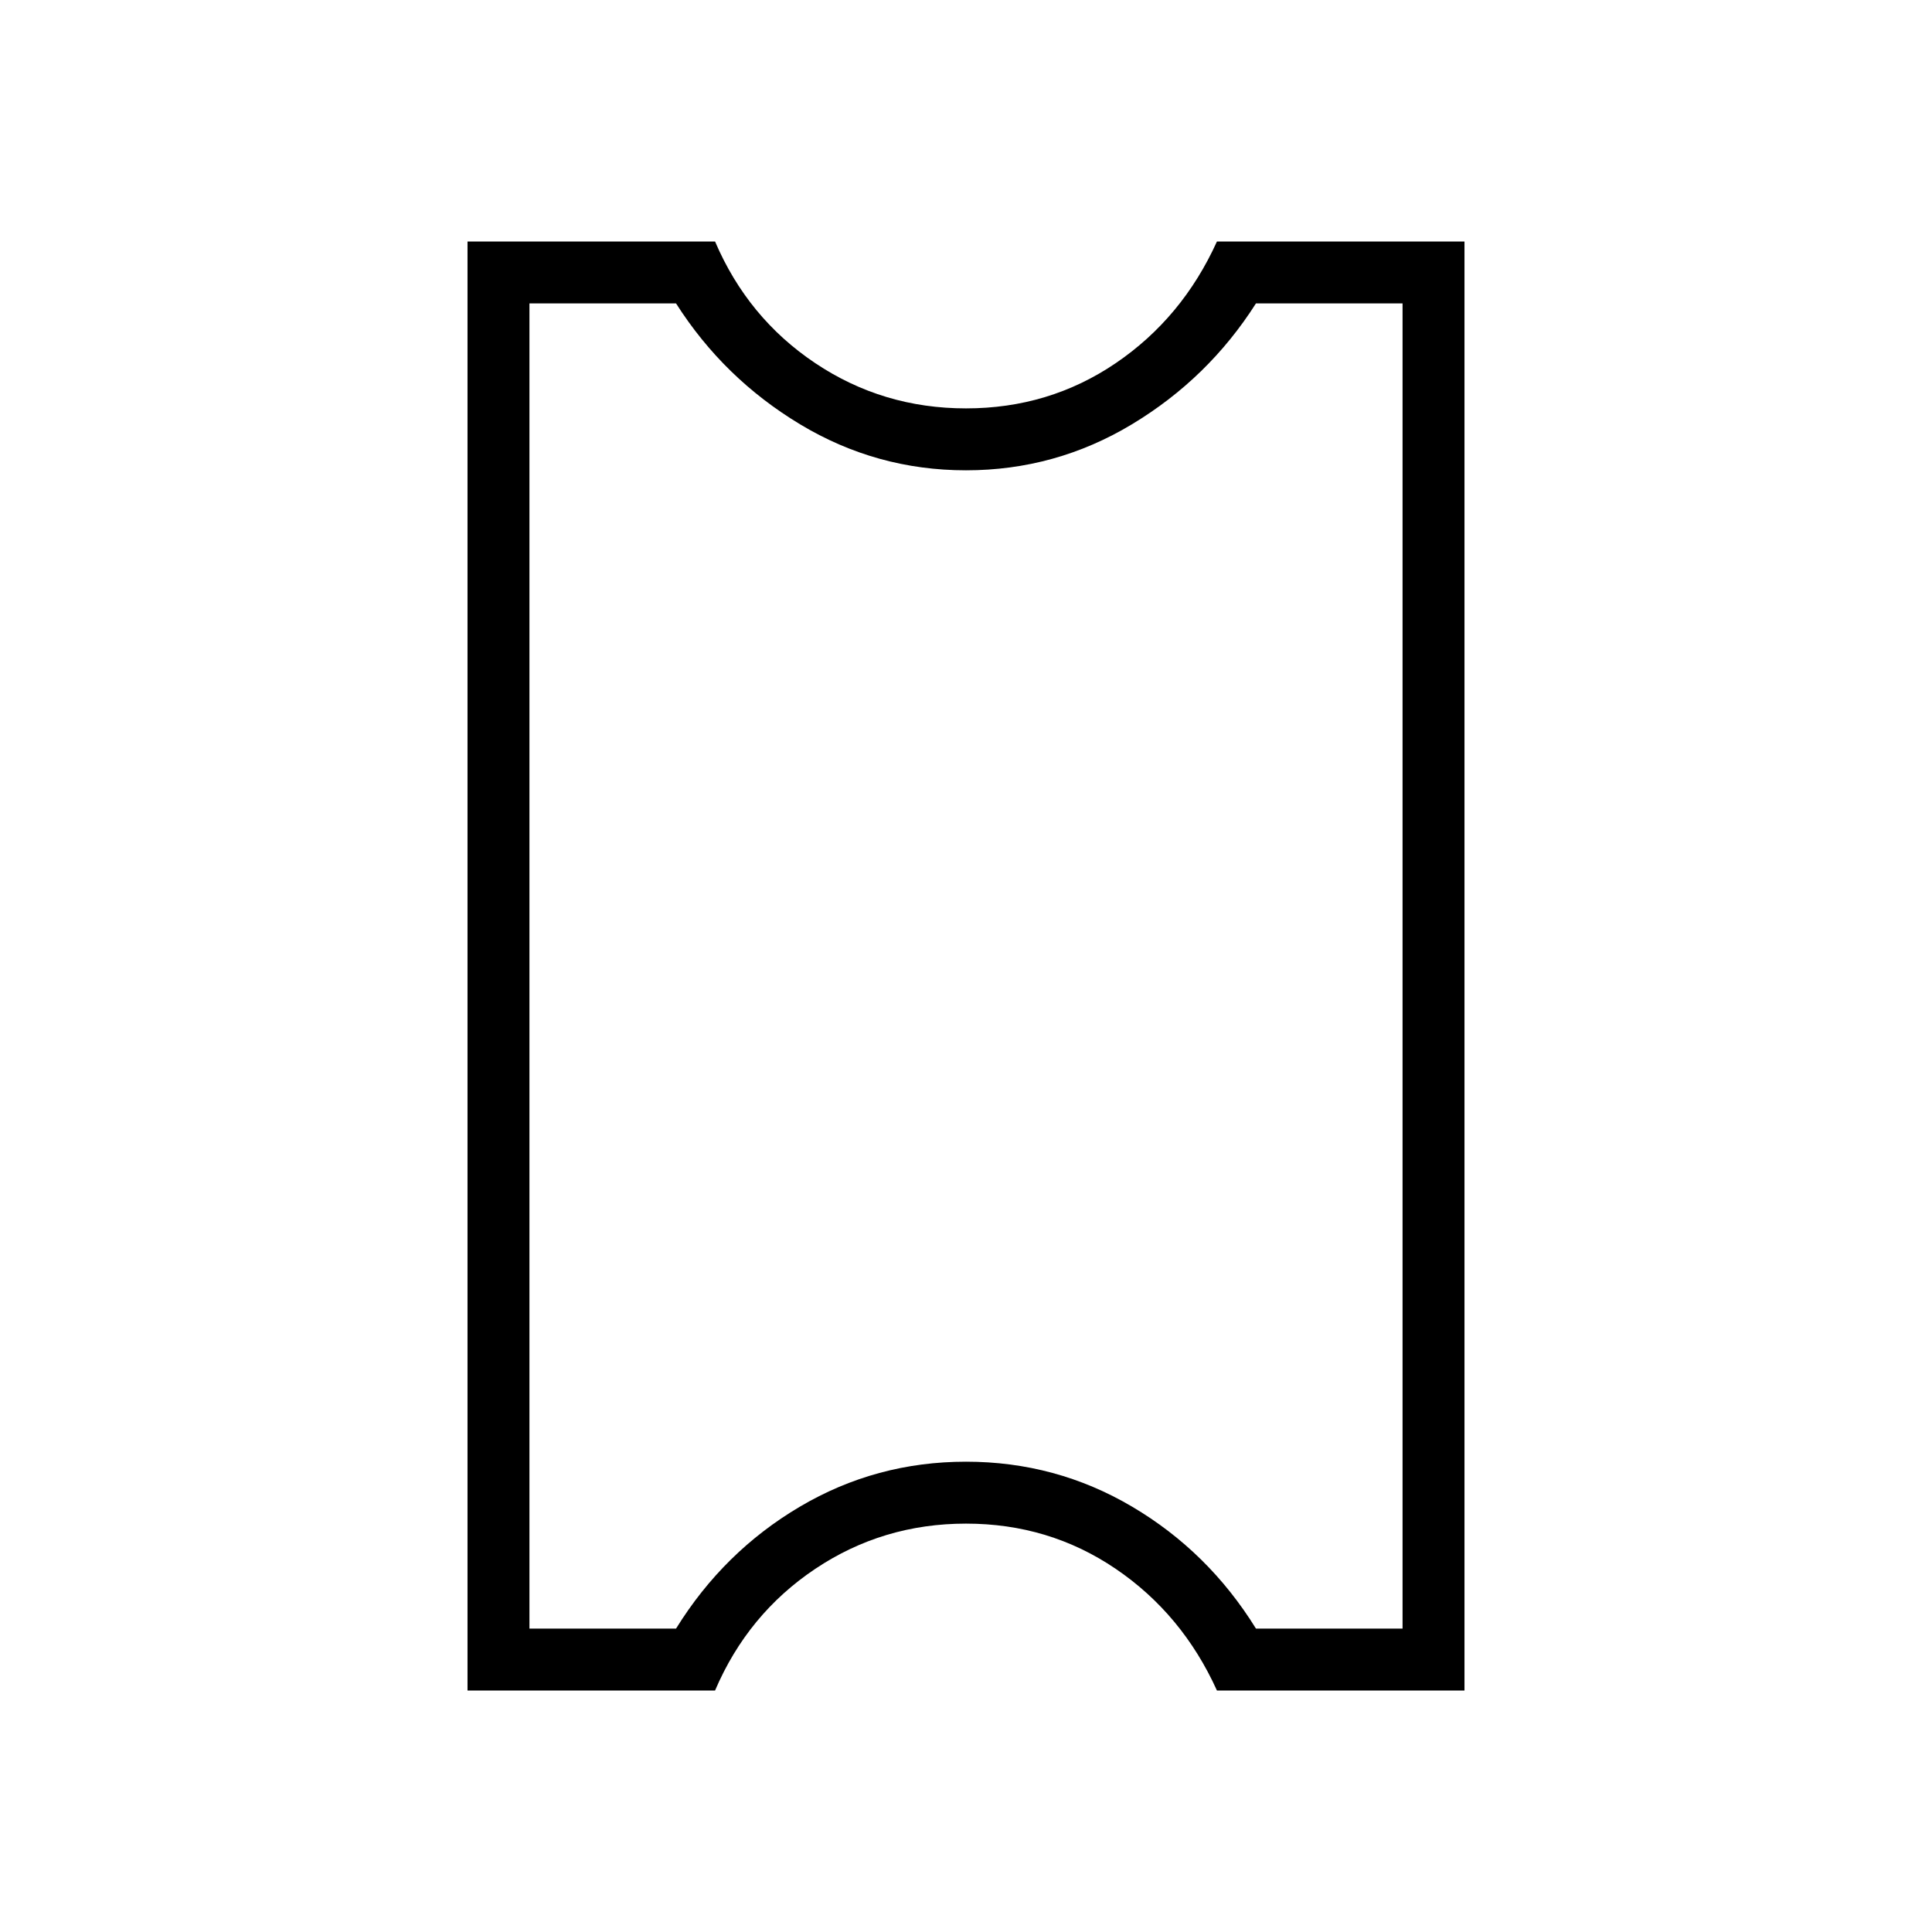 <svg xmlns="http://www.w3.org/2000/svg" width="48" height="48" viewBox="0 -960 960 960"><path d="M480-202.923q-41.308 0-74.885 22.462Q371.539-158 355.308-120H232.307v-720h123.001q16.231 38 49.807 60.461 33.577 22.462 74.885 22.462 41.308 0 74.385-22.462Q587.461-802 604.692-840h123.001v720H604.692q-17.231-38-50.307-60.461-33.077-22.462-74.385-22.462Zm0-30.769q44.692 0 82.538 22.346 37.847 22.346 61.539 60.577h72.846v-658.462h-72.846Q600.385-772 562.423-749.154 524.462-726.308 480-726.308t-82.423-22.846Q359.615-772 335.923-809.231h-72.846v658.462h72.846q23.692-38.231 61.539-60.577 37.846-22.346 82.538-22.346ZM480-480Z"/></svg>